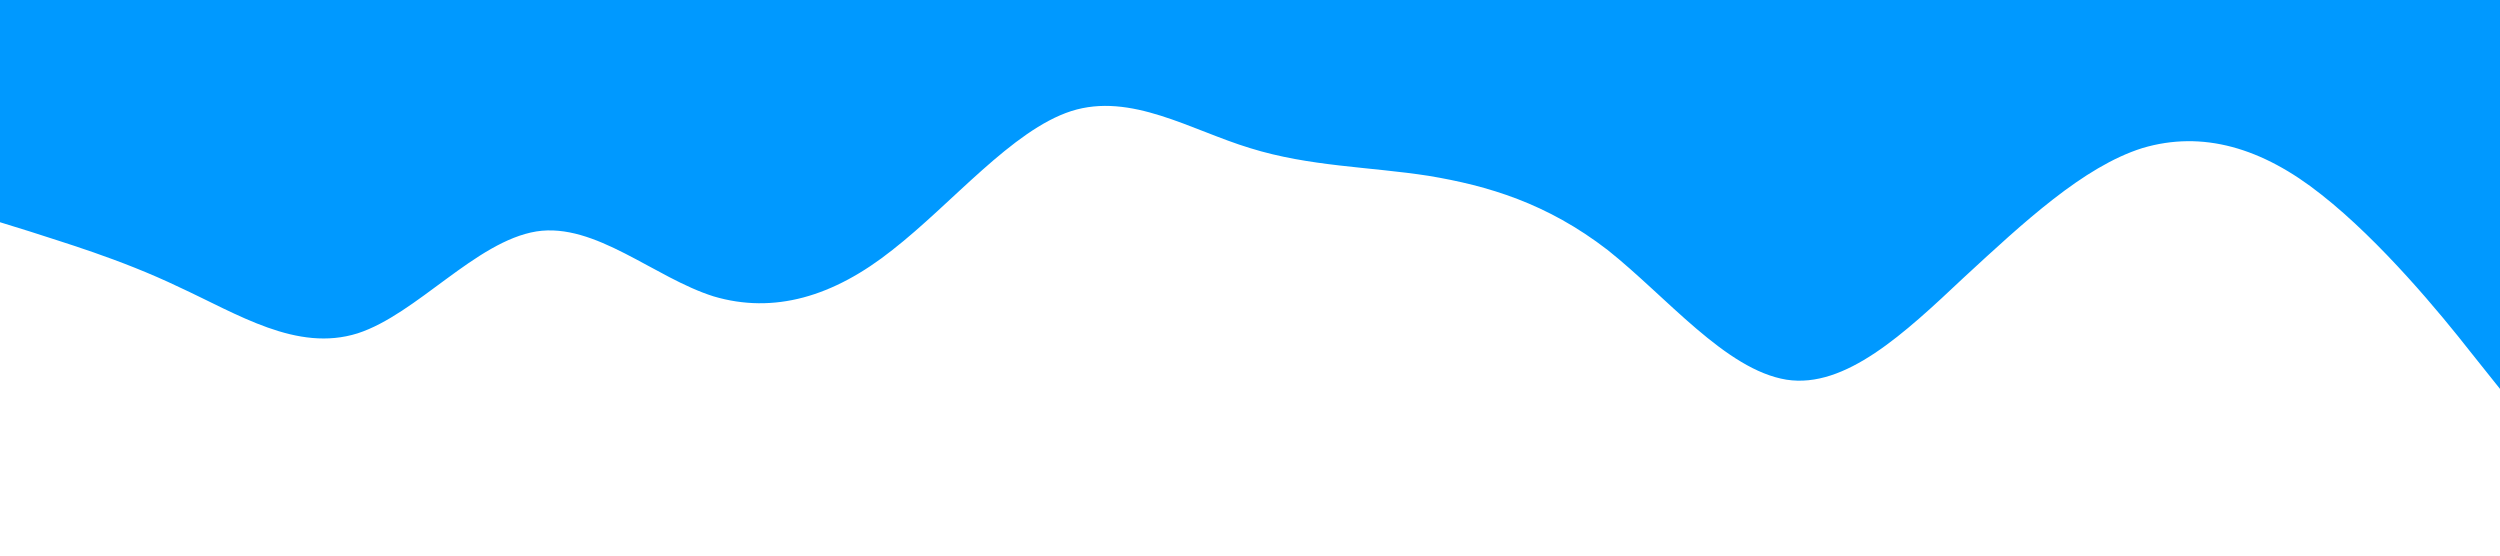 <?xml version="1.0" standalone="no"?><svg xmlns="http://www.w3.org/2000/svg" viewBox="0 0 1440 320"><path fill="#0099ff" fill-opacity="1" d="M0,128L17.1,133.3C34.3,139,69,149,103,165.3C137.1,181,171,203,206,192C240,181,274,139,309,133.3C342.9,128,377,160,411,170.7C445.7,181,480,171,514,144C548.6,117,583,75,617,64C651.4,53,686,75,720,85.3C754.3,96,789,96,823,101.3C857.1,107,891,117,926,144C960,171,994,213,1029,218.7C1062.9,224,1097,192,1131,160C1165.7,128,1200,96,1234,85.3C1268.6,75,1303,85,1337,112C1371.4,139,1406,181,1423,202.7L1440,224L1440,0L1422.9,0C1405.7,0,1371,0,1337,0C1302.9,0,1269,0,1234,0C1200,0,1166,0,1131,0C1097.1,0,1063,0,1029,0C994.3,0,960,0,926,0C891.4,0,857,0,823,0C788.6,0,754,0,720,0C685.7,0,651,0,617,0C582.9,0,549,0,514,0C480,0,446,0,411,0C377.1,0,343,0,309,0C274.3,0,240,0,206,0C171.4,0,137,0,103,0C68.6,0,34,0,17,0L0,0Z"></path></svg>